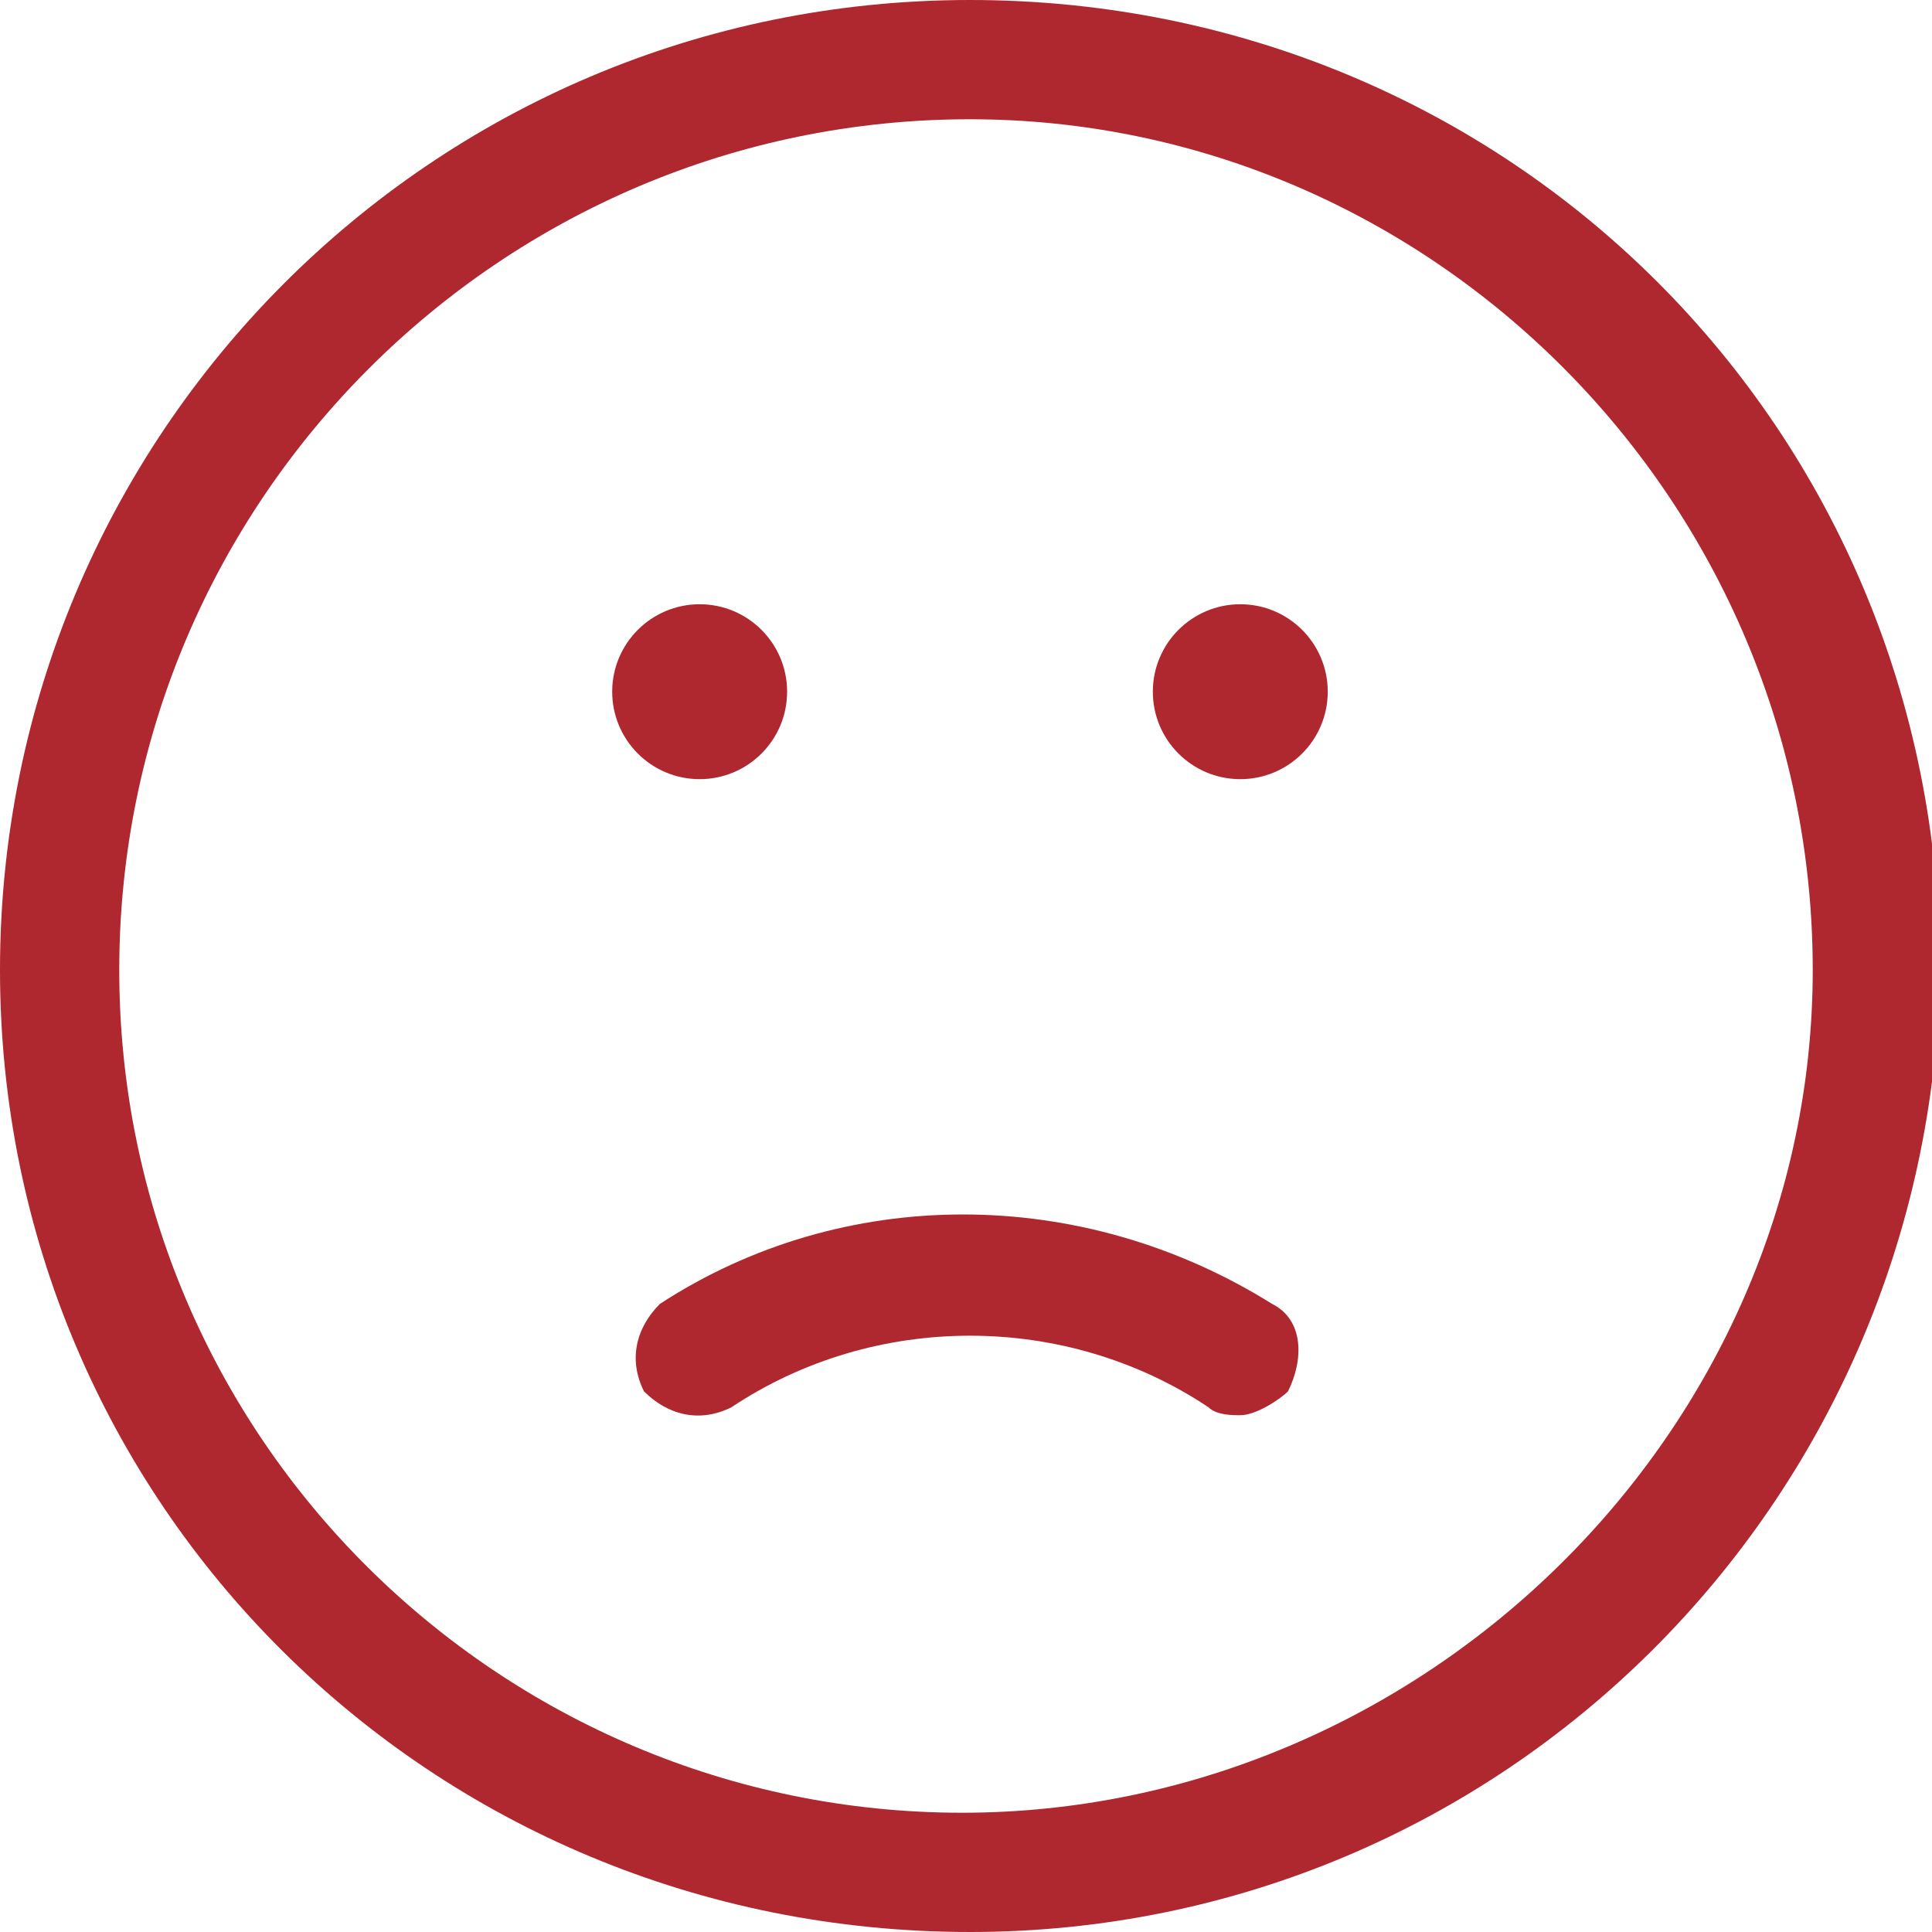 <?xml version="1.0" encoding="utf-8"?>
<!-- Generator: Adobe Illustrator 23.0.0, SVG Export Plug-In . SVG Version: 6.00 Build 0)  -->
<svg version="1.1" id="Layer_1" xmlns="http://www.w3.org/2000/svg" xmlns:xlink="http://www.w3.org/1999/xlink" x="0px" y="0px"
	 viewBox="0 0 24.3 24.3" style="enable-background:new 0 0 24.3 24.3;" xml:space="preserve">
<style type="text/css">
	.st0{fill:#AF272F;}
</style>
<path class="st0" d="M15.6,17.8c-0.1,0-0.3,0-0.4-0.1c-1.8-1.2-4.2-1.2-6,0c-0.4,0.2-0.8,0.1-1.1-0.2c-0.2-0.4-0.1-0.8,0.2-1.1l0,0
	c2.3-1.5,5.3-1.5,7.7,0c0.4,0.2,0.4,0.7,0.2,1.1C16.1,17.6,15.8,17.8,15.6,17.8L15.6,17.8z"/>
<path class="st0" d="M12.2,24.3C5.4,24.3,0,18.9,0,12.2S5.4,0,12.2,0s12.2,5.4,12.2,12.2l0,0C24.3,18.9,18.9,24.3,12.2,24.3z
	 M12.2,1.5C6.3,1.5,1.5,6.3,1.5,12.2s4.8,10.6,10.6,10.6S22.8,18,22.8,12.2C22.8,6.3,18,1.5,12.2,1.5z"/>
<circle class="st0" cx="8.8" cy="8.7" r="1.1"/>
<circle class="st0" cx="15.6" cy="8.7" r="1.1"/>
</svg>
